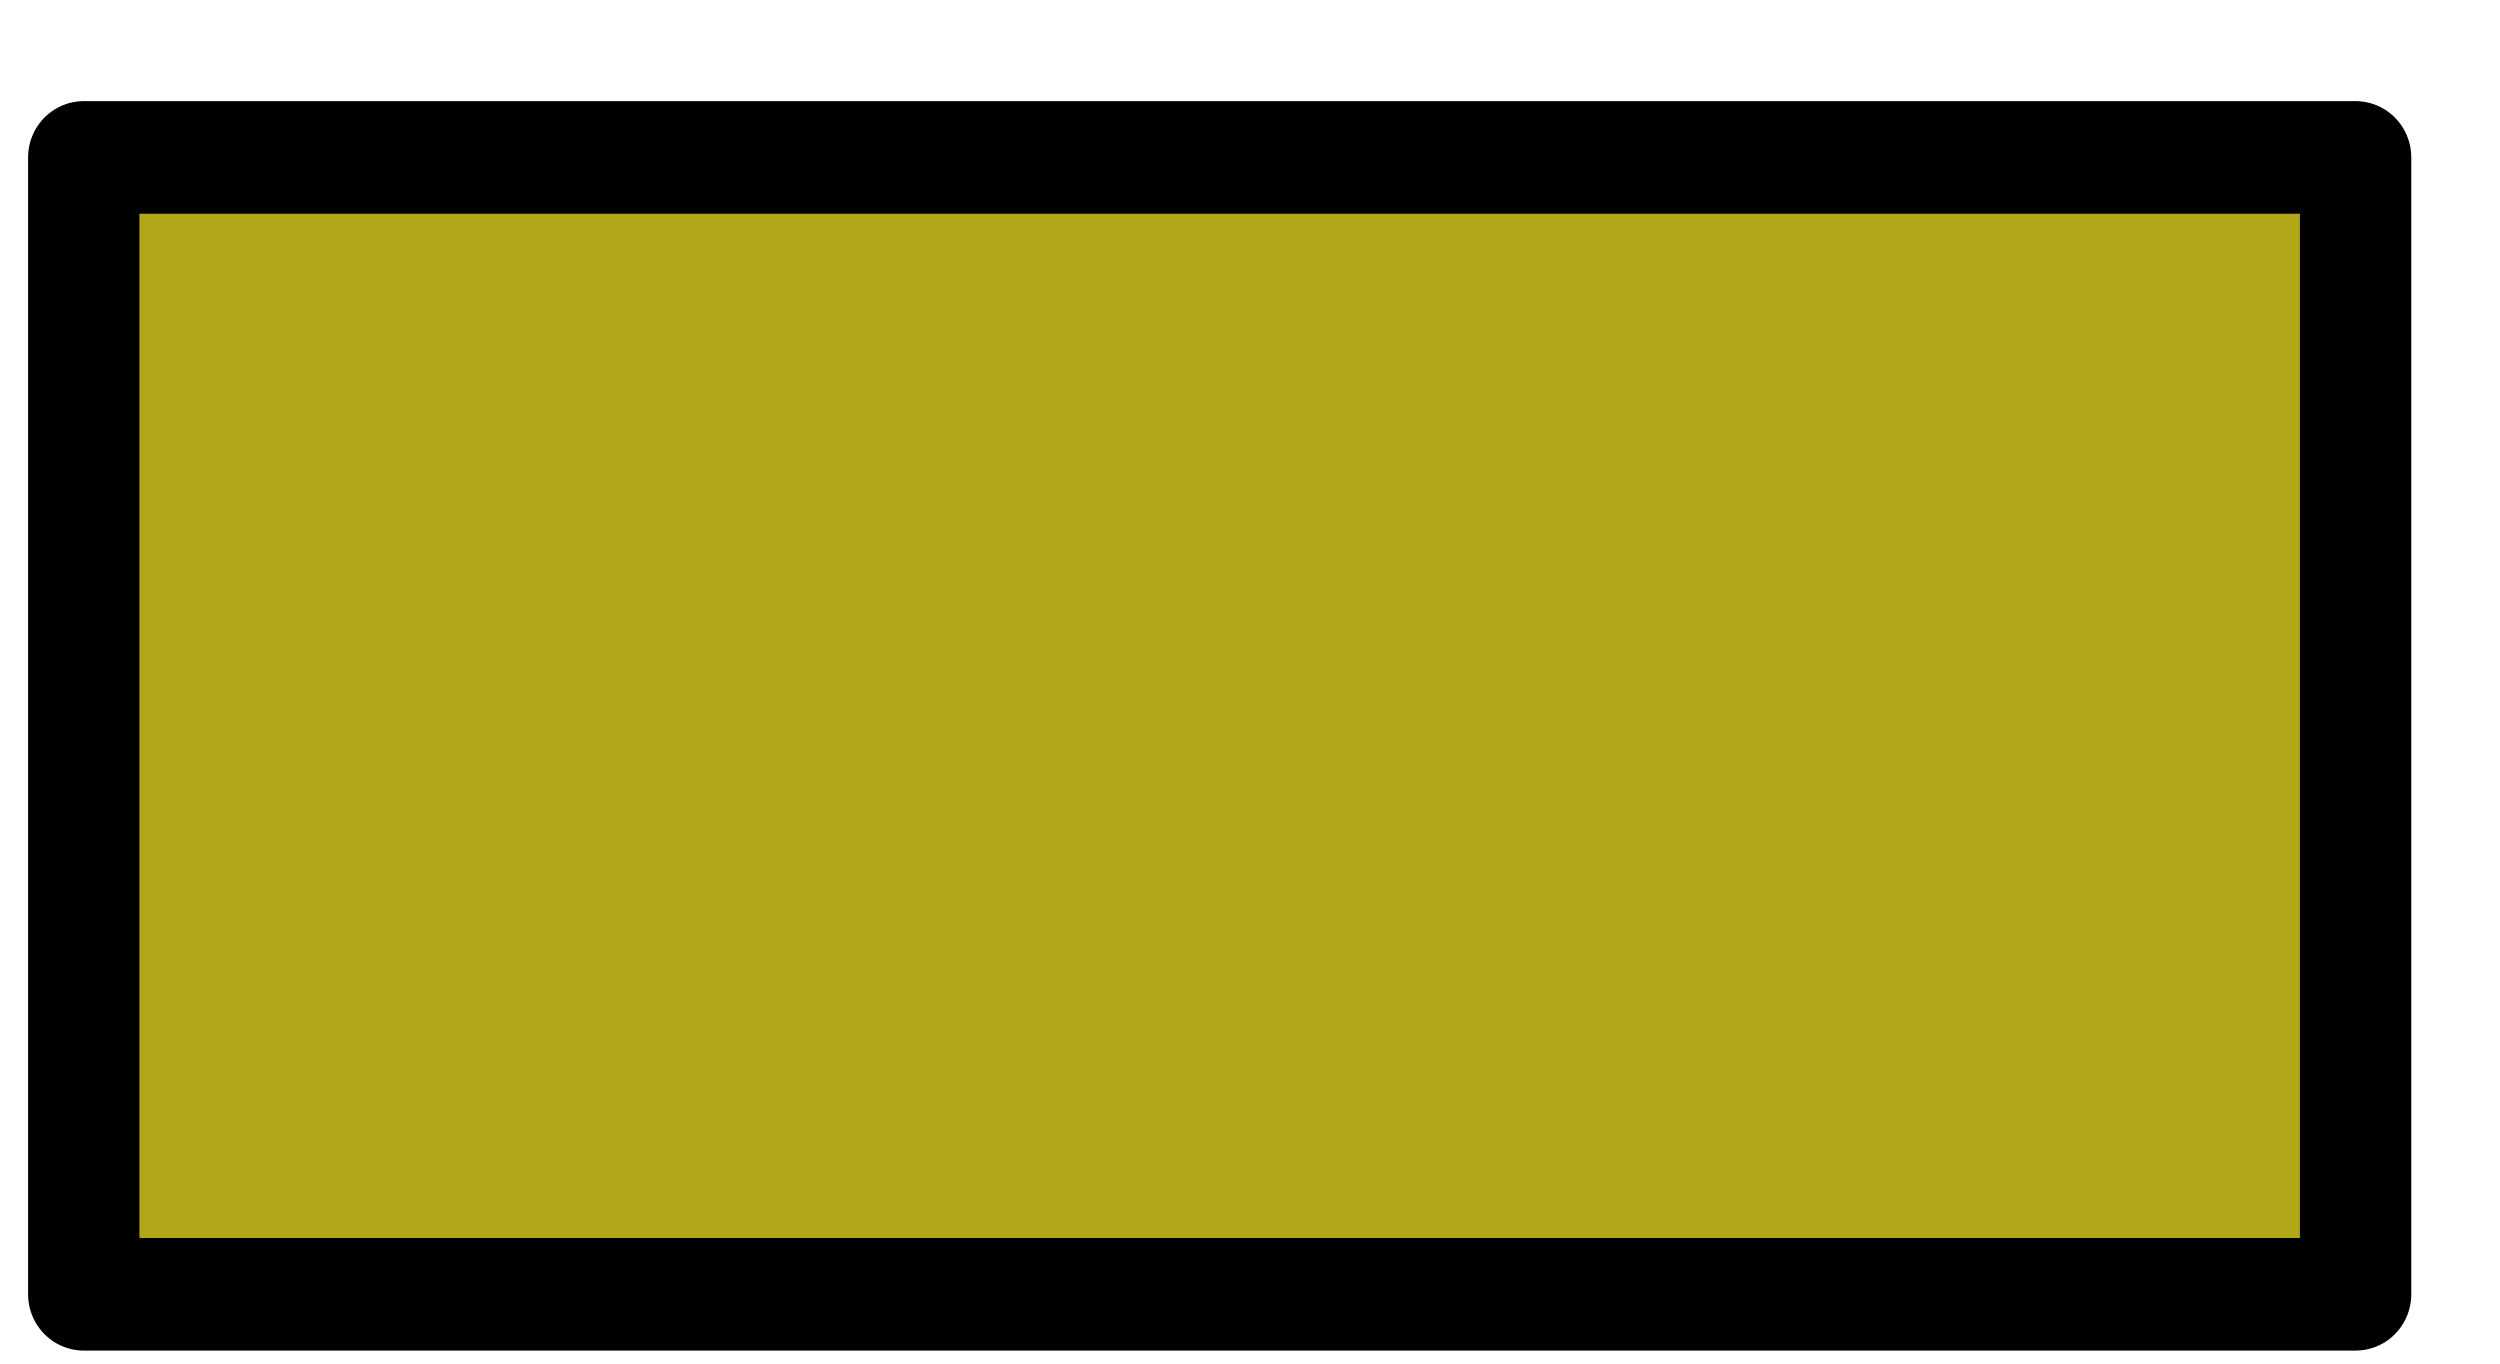 <?xml version="1.0" encoding="UTF-8" standalone="no"?>
<!DOCTYPE svg PUBLIC "-//W3C//DTD SVG 1.1//EN" "http://www.w3.org/Graphics/SVG/1.1/DTD/svg11.dtd">
<svg width="100%" height="100%" viewBox="0 0 22 12" version="1.1" xmlns="http://www.w3.org/2000/svg" xmlns:xlink="http://www.w3.org/1999/xlink" xml:space="preserve" xmlns:serif="http://www.serif.com/" style="fill-rule:evenodd;clip-rule:evenodd;stroke-linecap:round;stroke-linejoin:round;stroke-miterlimit:1.5;">
    <g transform="matrix(1,0,0,1,-19,-248)">
        <g id="i19" transform="matrix(1.065,0,0,1.077,-649.117,223.728)">
            <rect x="628.032" y="23.823" width="18.772" height="9.289" style="fill:rgb(177,167,25);stroke:black;stroke-width:0.92px;"/>
        </g>
    </g>
</svg>
